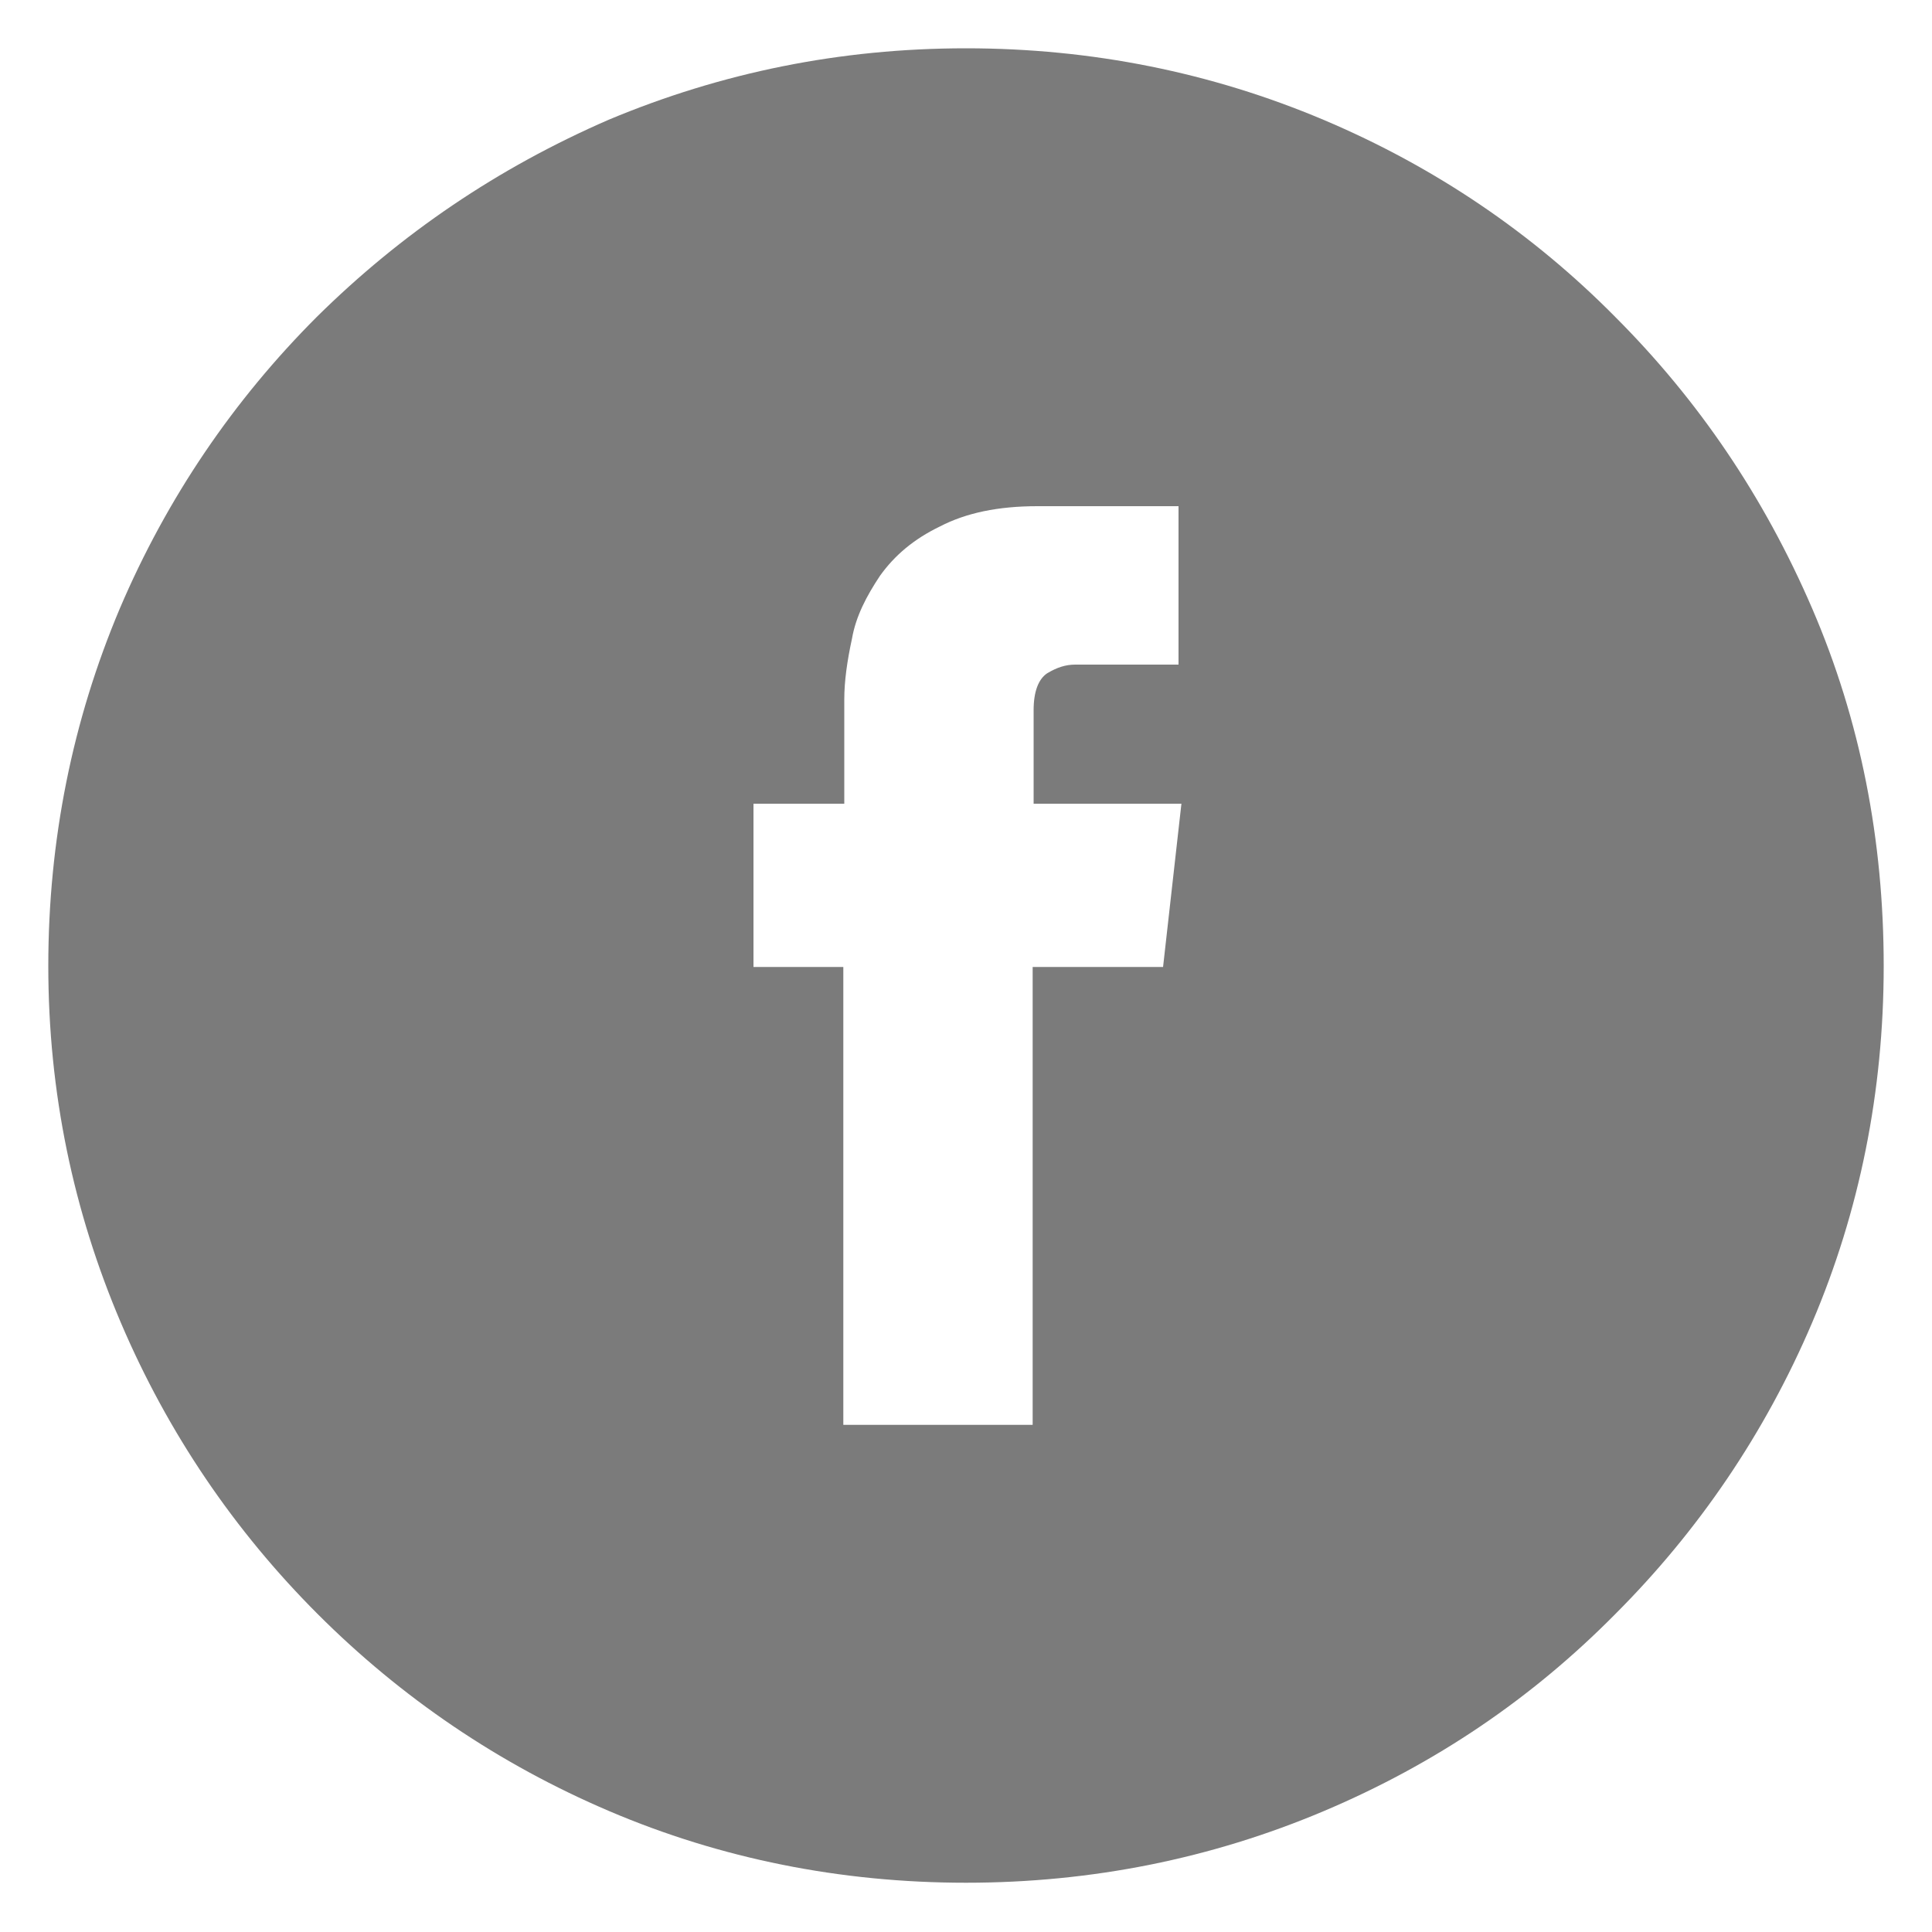 <?xml version="1.0" encoding="utf-8"?>
<!-- Generator: Adobe Illustrator 21.0.0, SVG Export Plug-In . SVG Version: 6.00 Build 0)  -->
<svg version="1.1" id="Layer_1" xmlns="http://www.w3.org/2000/svg" xmlns:xlink="http://www.w3.org/1999/xlink" x="0px" y="0px"
	 viewBox="0 0 200 200" style="enable-background:new 0 0 200 200;" xml:space="preserve">
<style type="text/css">
	.st0{fill:#7B7B7B;}
</style>
<g>
	<path class="st0" d="M100,5c13,0,25.4,2.5,37,7.4c11.6,4.9,21.7,11.8,30.2,20.4c8.6,8.6,15.4,18.6,20.4,30.2s7.4,24,7.4,37
		s-2.5,25.4-7.4,36.9s-11.8,21.6-20.4,30.2c-8.6,8.7-18.6,15.5-30.2,20.4c-11.6,4.9-24,7.4-37,7.4s-25.4-2.5-36.9-7.4
		s-21.6-11.8-30.2-20.4s-15.5-18.7-20.4-30.2S5,113.1,5,100c0-13,2.5-25.4,7.4-37c4.9-11.5,11.8-21.6,20.4-30.2
		c8.7-8.6,18.7-15.4,30.2-20.4C74.7,7.5,87,5,100,5z M122.3,83.2H107v-9.7c0-1.9,0.5-3.2,1.4-3.8c1-0.6,1.9-0.9,2.9-0.9H122V52.4
		h-14.6c-4.1,0-7.4,0.7-10.1,2.1c-2.7,1.3-4.7,3-6.2,5.1c-1.4,2.1-2.5,4.2-2.9,6.5c-0.5,2.3-0.8,4.4-0.8,6.3v10.8H78v16.9h9.3v47.4
		h19.6v-47.4h13.5L122.3,83.2z"/>
</g>
</svg>
